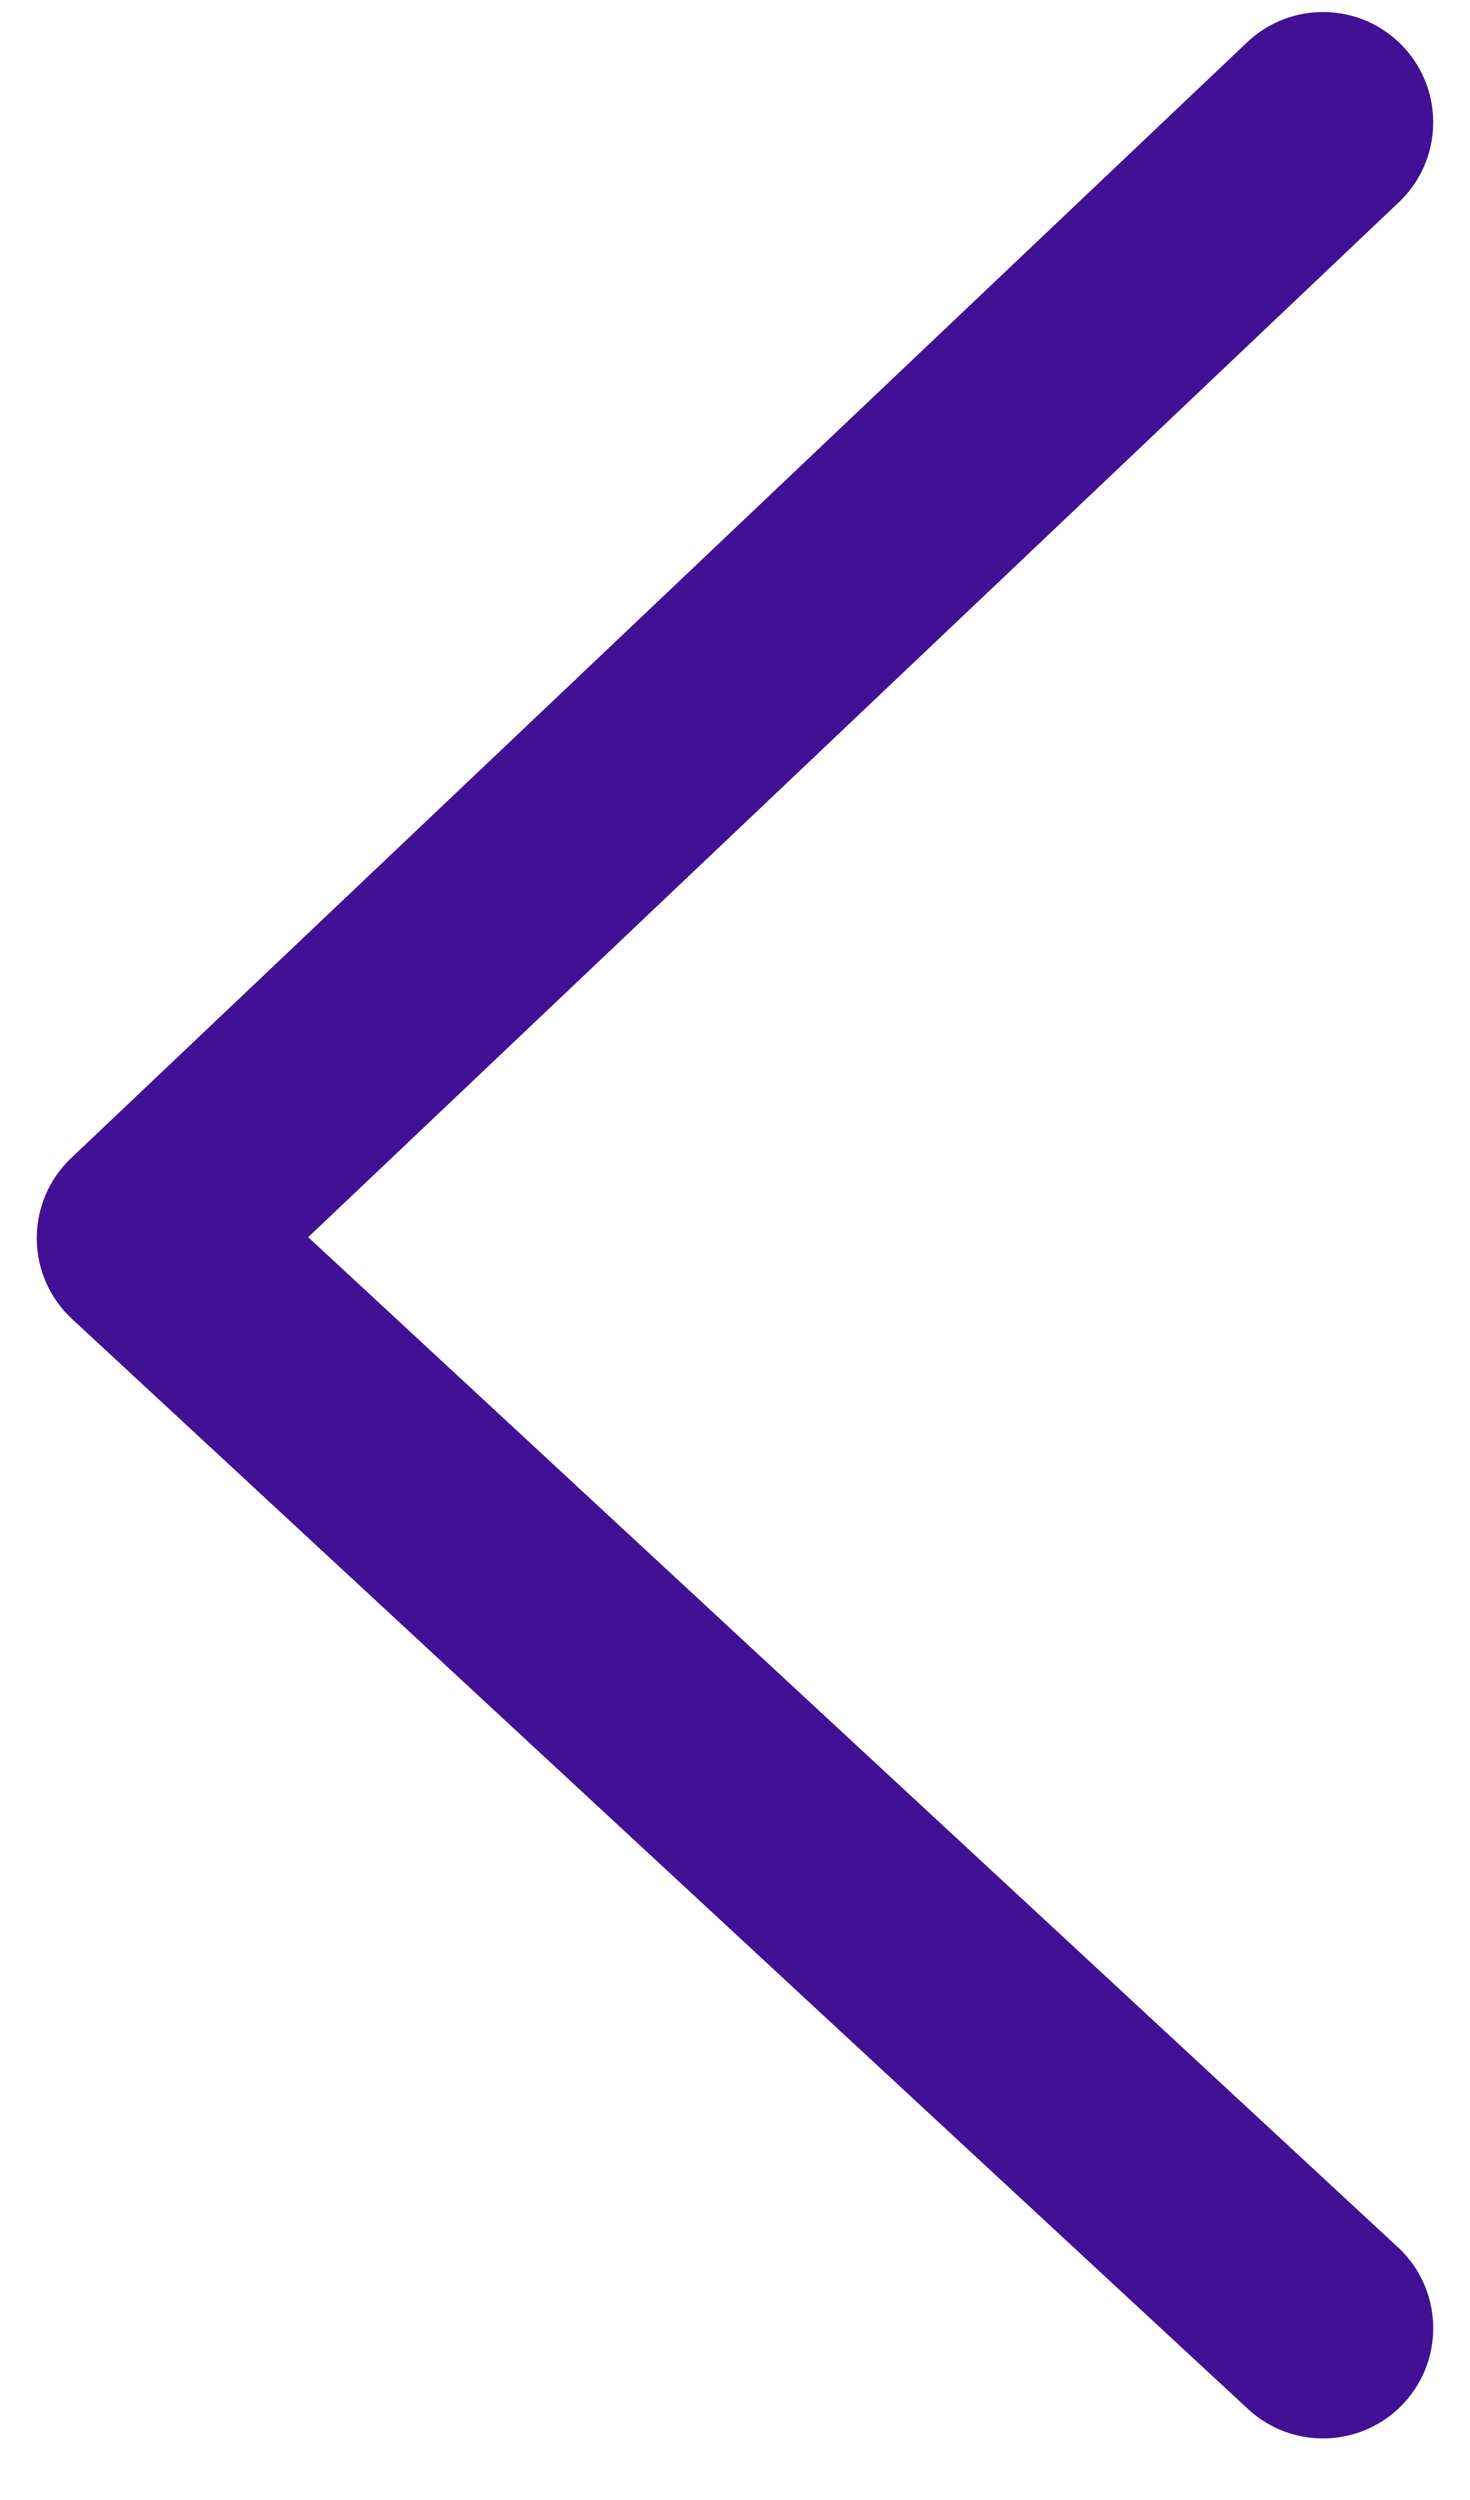 <svg width="20" height="34" viewBox="0 0 20 34" fill="none" xmlns="http://www.w3.org/2000/svg">
<path d="M19.032 2.751C19.633 2.181 19.658 1.232 19.088 0.631C18.518 0.03 17.569 0.005 16.968 0.575L19.032 2.751ZM2 16.838L0.968 15.75C0.667 16.035 0.498 16.432 0.5 16.847C0.502 17.262 0.676 17.657 0.981 17.939L2 16.838ZM16.98 32.763C17.588 33.326 18.537 33.29 19.1 32.683C19.663 32.075 19.627 31.126 19.02 30.563L16.98 32.763ZM16.968 0.575L0.968 15.75L3.032 17.927L19.032 2.751L16.968 0.575ZM0.981 17.939L16.98 32.763L19.02 30.563L3.019 15.738L0.981 17.939Z" fill="#421095"/>
</svg>
